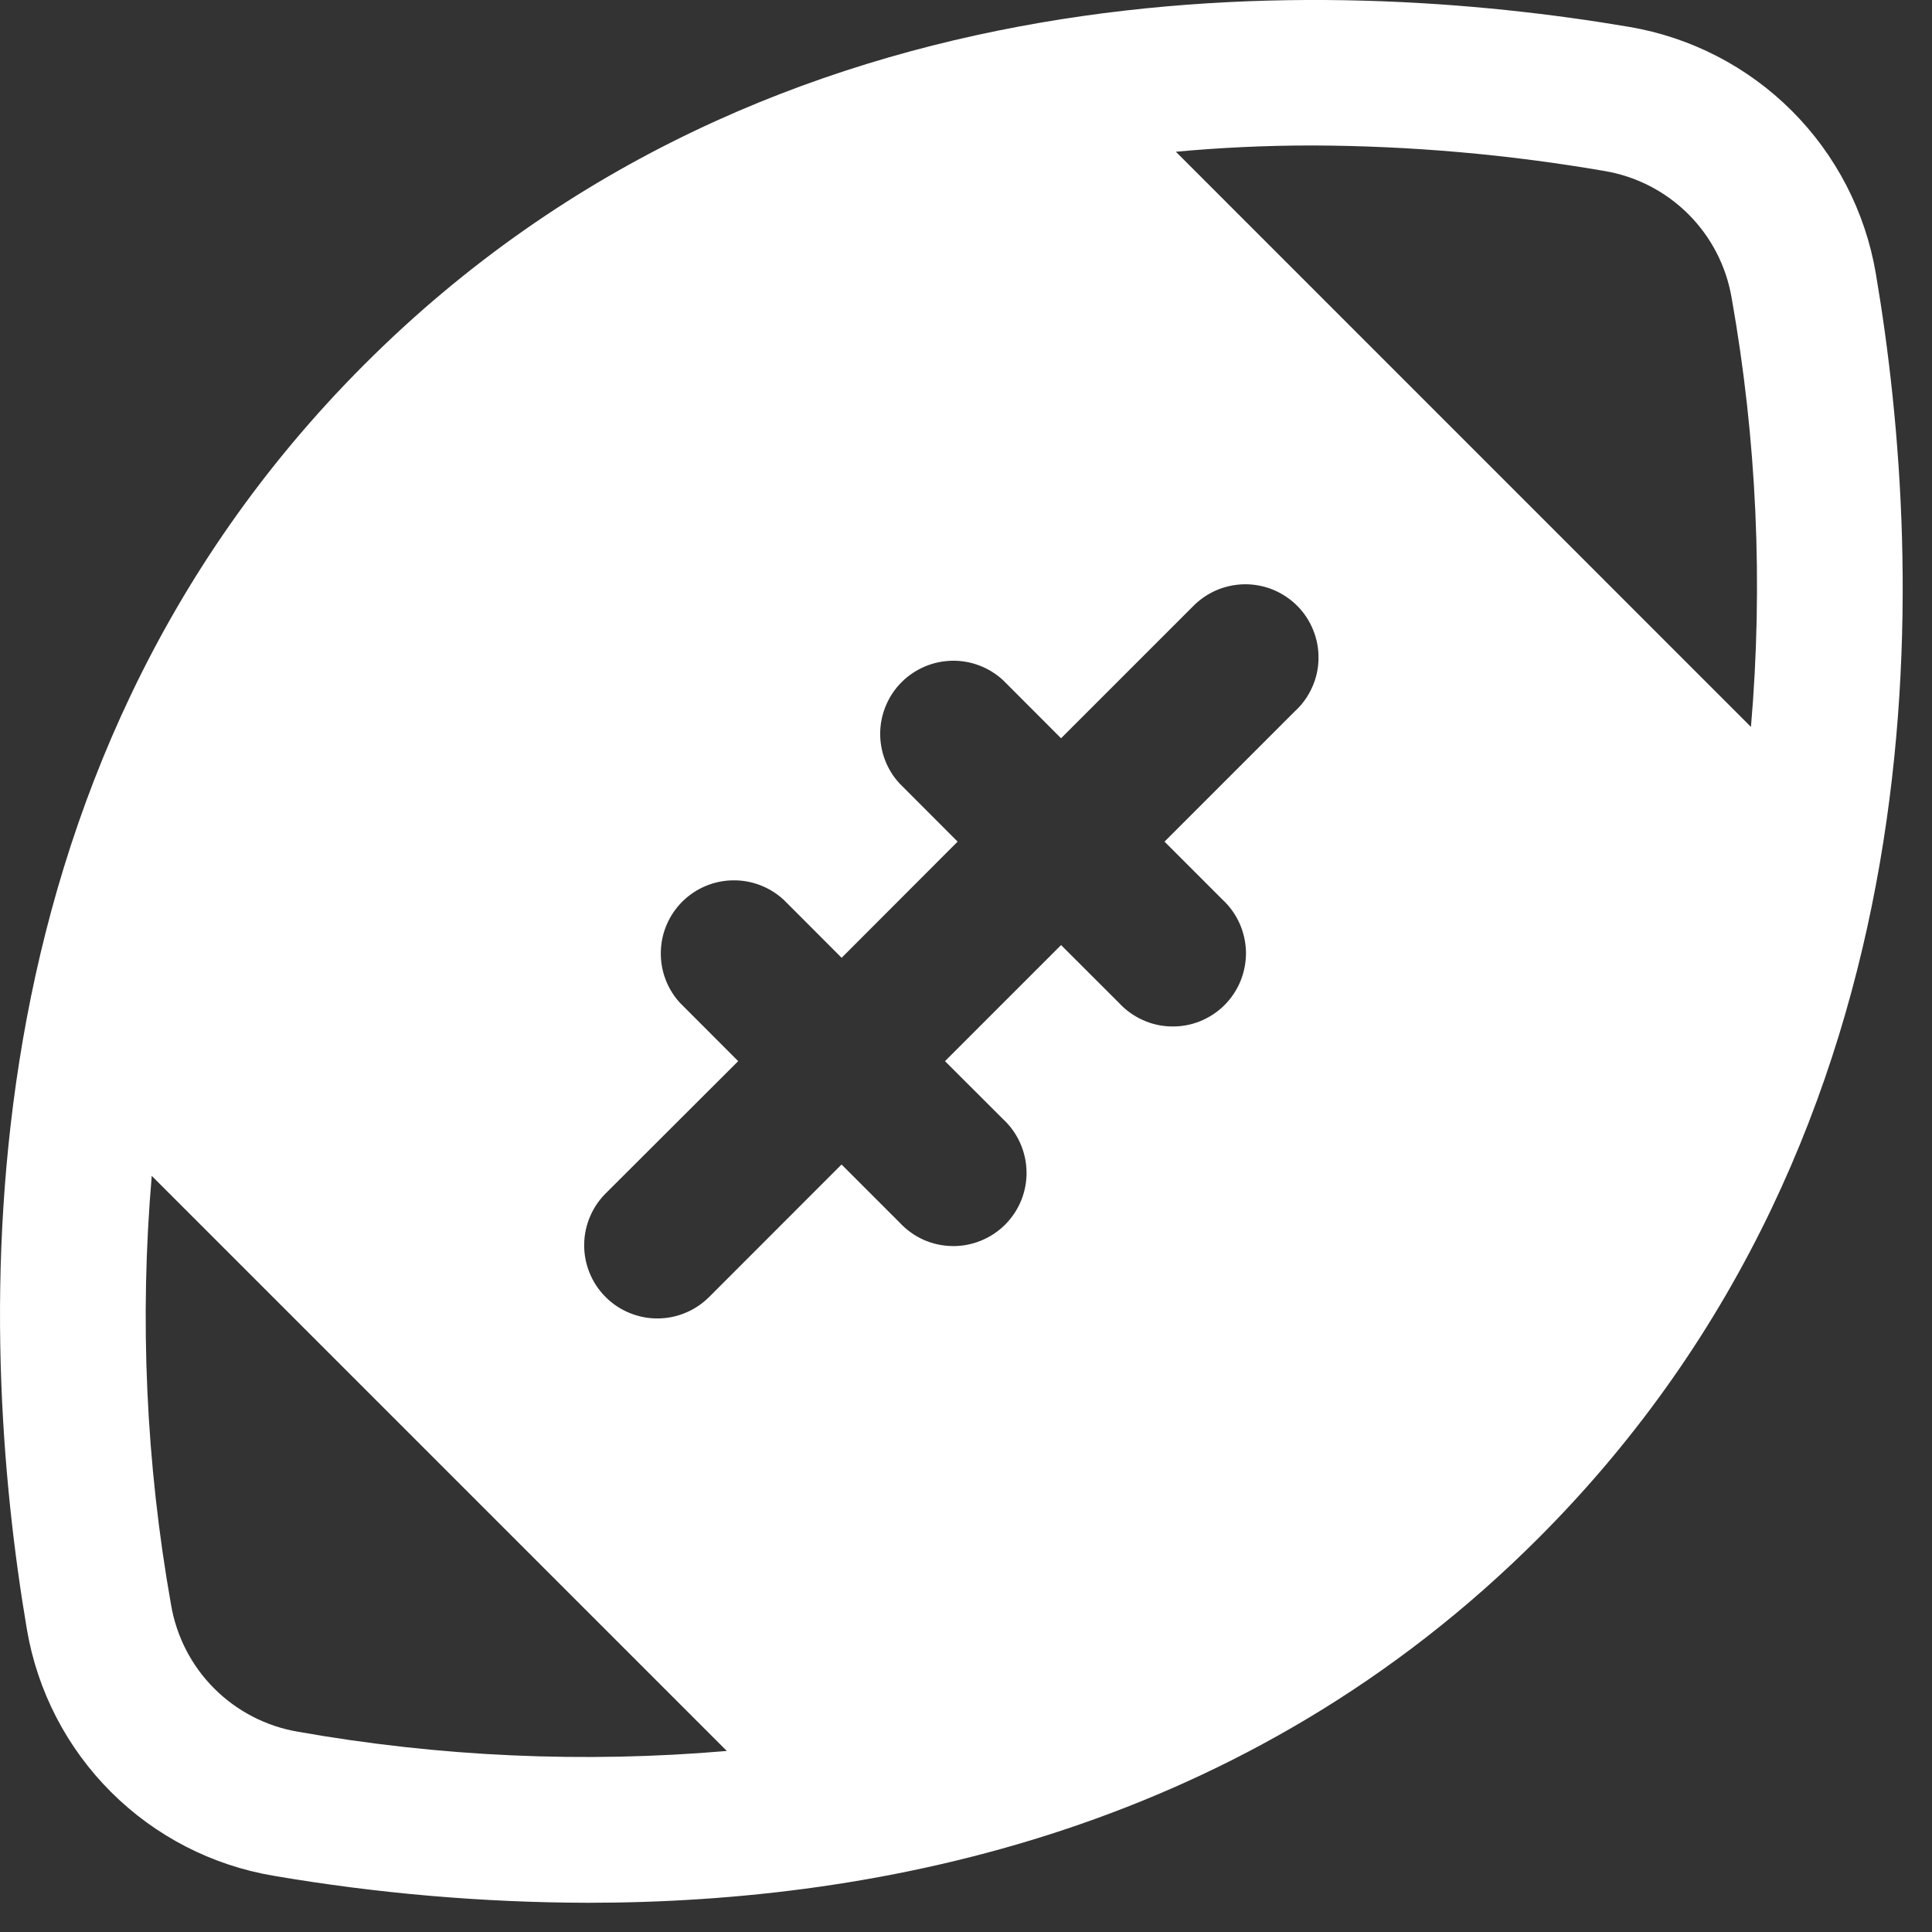 <svg width="24" height="24" viewBox="0 0 24 24" fill="none" xmlns="http://www.w3.org/2000/svg">
<rect x="0" y="0" width="24" height="24" fill="#333333" stroke="none"/>
<path d="M23.302 3.397C23.172 2.632 22.808 1.926 22.259 1.377C21.71 0.828 21.005 0.464 20.239 0.334C16.56 -0.29 9.627 -0.575 4.527 4.527C-0.573 9.63 -0.29 16.561 0.334 20.24C0.464 21.006 0.829 21.712 1.379 22.261C1.929 22.81 2.636 23.174 3.402 23.302C4.691 23.522 5.996 23.634 7.303 23.637C10.95 23.637 15.491 22.727 19.109 19.109C24.21 14.009 23.926 7.075 23.302 3.397ZM3.7 21.512C3.306 21.445 2.943 21.257 2.661 20.975C2.379 20.693 2.192 20.33 2.125 19.936C1.813 18.178 1.732 16.386 1.885 14.607L9.029 21.751C7.25 21.904 5.458 21.823 3.7 21.512ZM16.095 8.826L14.466 10.455L15.186 11.175C15.276 11.258 15.348 11.359 15.398 11.47C15.448 11.582 15.475 11.703 15.478 11.825C15.48 11.947 15.457 12.069 15.412 12.182C15.366 12.296 15.298 12.399 15.211 12.486C15.125 12.572 15.021 12.64 14.908 12.686C14.794 12.732 14.673 12.754 14.55 12.751C14.428 12.749 14.307 12.722 14.196 12.671C14.084 12.621 13.984 12.549 13.901 12.459L13.181 11.74L11.739 13.182L12.46 13.902C12.55 13.985 12.622 14.086 12.672 14.197C12.722 14.309 12.75 14.43 12.752 14.552C12.755 14.674 12.732 14.796 12.687 14.909C12.641 15.023 12.573 15.126 12.486 15.213C12.4 15.299 12.297 15.367 12.183 15.413C12.07 15.459 11.948 15.482 11.826 15.479C11.703 15.477 11.583 15.45 11.471 15.4C11.359 15.35 11.259 15.277 11.176 15.188L10.454 14.466L8.825 16.096C8.741 16.183 8.641 16.254 8.53 16.302C8.418 16.351 8.299 16.377 8.177 16.378C8.056 16.38 7.936 16.357 7.823 16.311C7.711 16.266 7.609 16.198 7.523 16.112C7.437 16.026 7.369 15.924 7.324 15.812C7.278 15.7 7.255 15.579 7.257 15.458C7.258 15.336 7.284 15.217 7.333 15.105C7.381 14.994 7.451 14.894 7.539 14.81L9.17 13.182L8.45 12.461C8.29 12.289 8.204 12.061 8.209 11.826C8.213 11.591 8.309 11.368 8.475 11.201C8.641 11.036 8.865 10.94 9.1 10.936C9.335 10.931 9.562 11.018 9.735 11.177L10.455 11.898L11.896 10.455L11.176 9.734C11.016 9.562 10.93 9.334 10.934 9.099C10.939 8.864 11.034 8.64 11.2 8.474C11.366 8.308 11.59 8.213 11.825 8.208C12.06 8.203 12.287 8.29 12.46 8.449L13.181 9.171L14.811 7.541C14.895 7.453 14.995 7.383 15.106 7.334C15.217 7.286 15.337 7.26 15.459 7.258C15.58 7.257 15.7 7.279 15.813 7.325C15.925 7.371 16.027 7.439 16.113 7.524C16.199 7.61 16.267 7.712 16.312 7.825C16.358 7.937 16.381 8.057 16.379 8.179C16.378 8.3 16.352 8.42 16.303 8.531C16.255 8.642 16.184 8.743 16.096 8.826H16.095ZM21.751 9.03L14.607 1.885C15.147 1.835 15.711 1.807 16.301 1.807C17.52 1.811 18.736 1.918 19.937 2.125C20.33 2.192 20.693 2.38 20.975 2.662C21.257 2.944 21.444 3.307 21.511 3.7C21.823 5.459 21.904 7.25 21.751 9.03Z" fill="white"/>
</svg>
